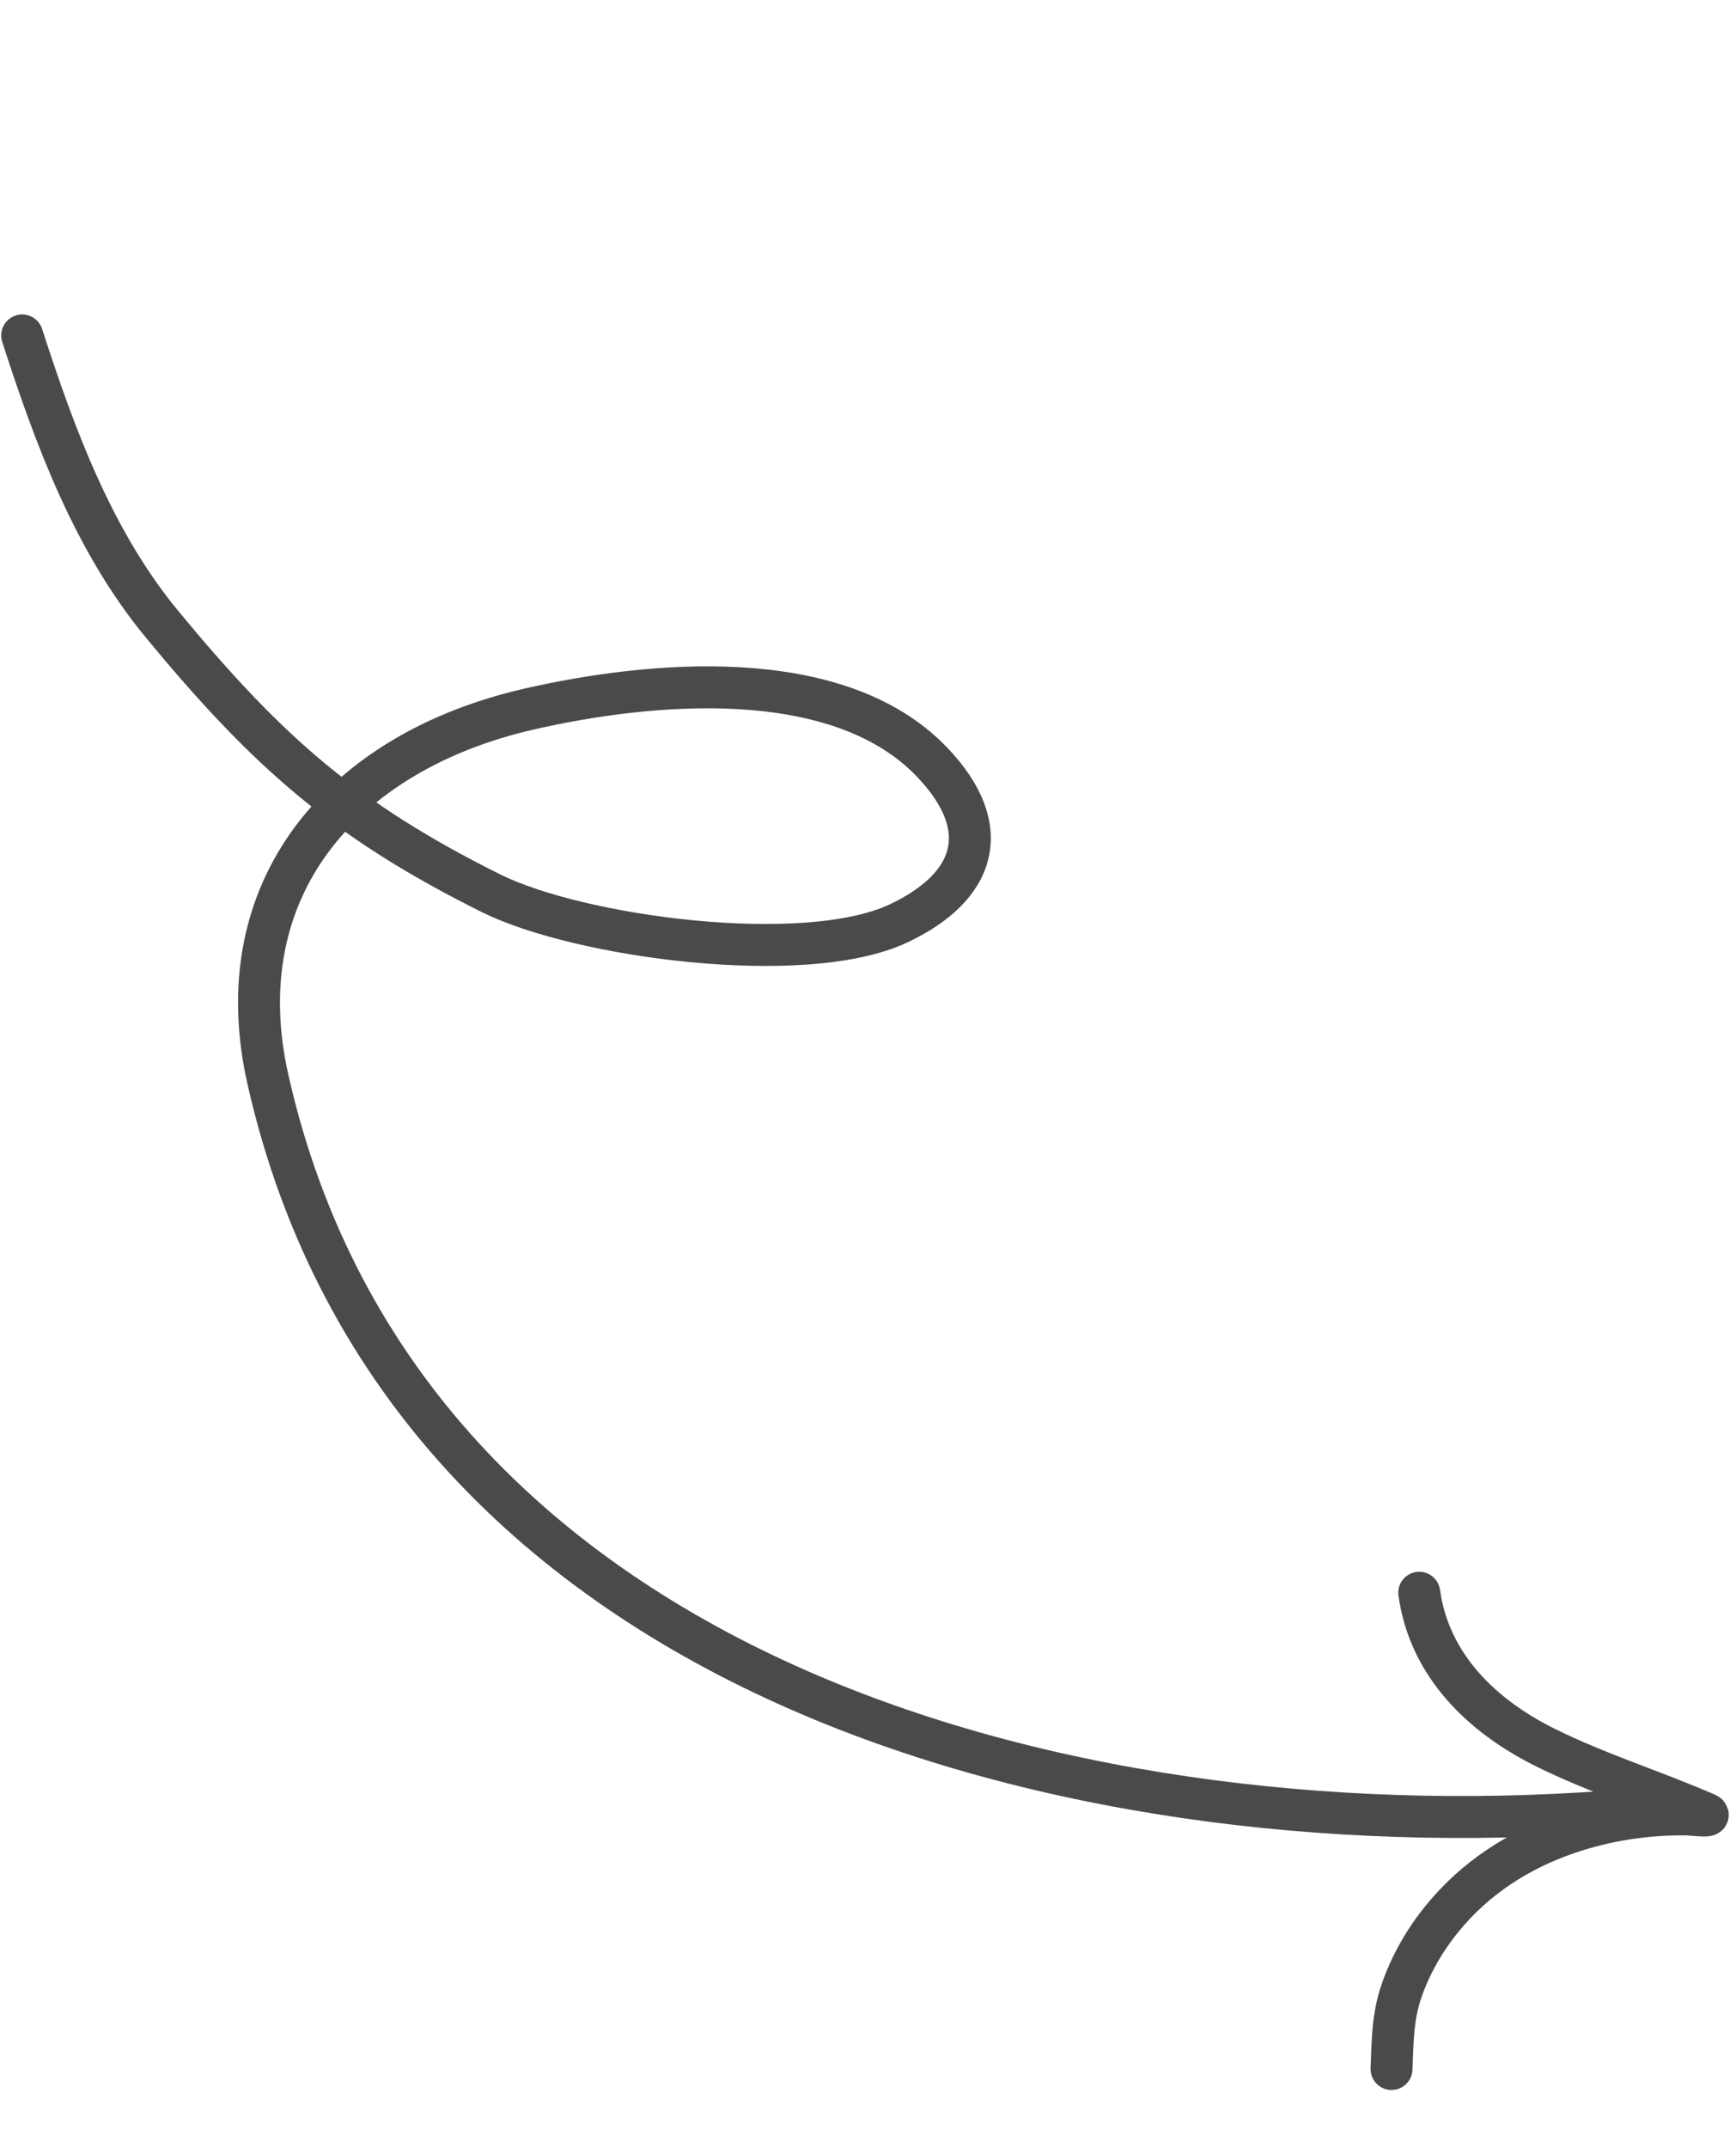 <svg width="207" height="256" viewBox="0 0 207 256" fill="none" xmlns="http://www.w3.org/2000/svg">
<path d="M2.644 39.981C6.547 52.061 11.126 64.473 19.299 74.376C31.931 89.68 41.186 97.817 58.535 106.459C69.025 111.684 95.933 115.32 107.123 110.068C116.286 105.768 118.758 98.754 111.079 90.776C99.801 79.06 77.341 81.263 63.16 84.495C40.747 89.604 26.822 105.944 31.944 128.651C48.352 201.401 130.626 221.187 194.397 215.709" stroke="#4A4A4A" stroke-width="5" stroke-linecap="round"/>
<path d="M169.229 189.837C170.44 198.52 176.728 204.541 184.233 208.272C190.441 211.358 197.109 213.425 203.456 216.183C204.402 216.594 201.34 216.258 201.144 216.256C196.332 216.204 191.666 216.901 187.099 218.438C181.119 220.451 175.853 223.851 171.873 228.789C169.818 231.339 168.162 234.237 167.1 237.338C166.044 240.421 166.052 243.393 165.925 246.601" stroke="#4A4A4A" stroke-width="5" stroke-linecap="round"/>
</svg>
